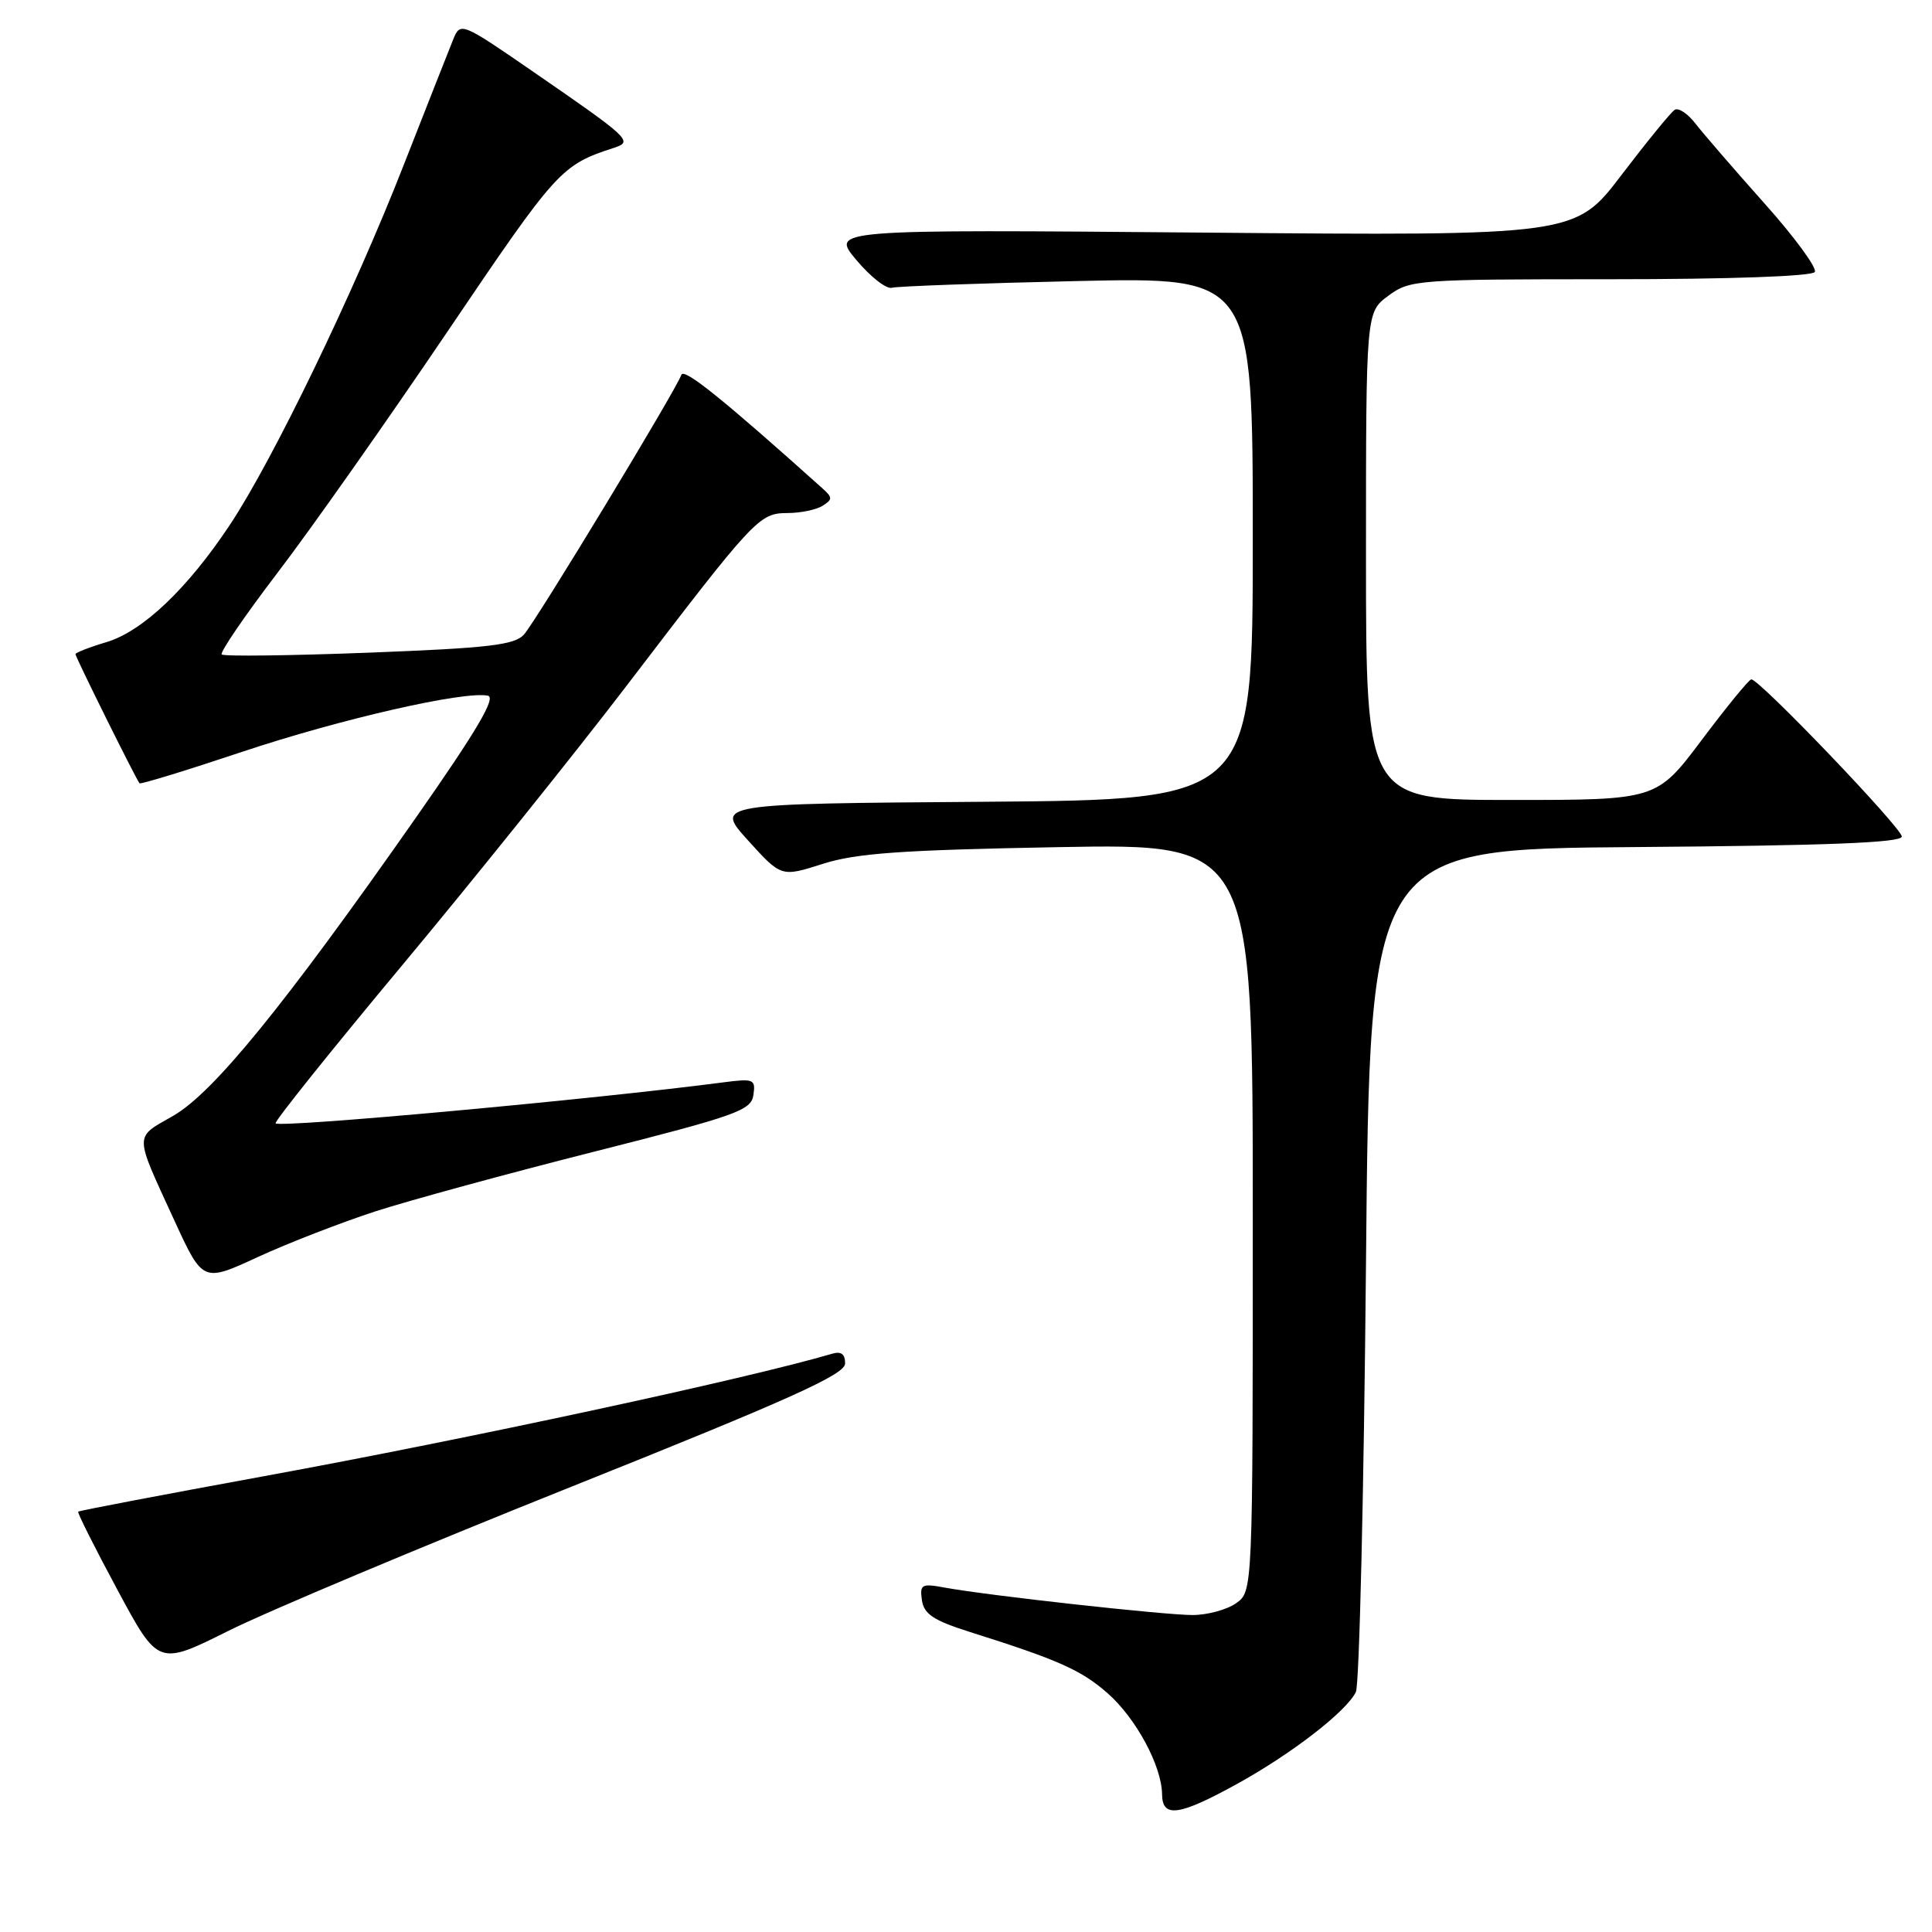 <?xml version="1.0" encoding="UTF-8" standalone="no"?>
<!DOCTYPE svg PUBLIC "-//W3C//DTD SVG 1.1//EN" "http://www.w3.org/Graphics/SVG/1.1/DTD/svg11.dtd" >
<svg xmlns="http://www.w3.org/2000/svg" xmlns:xlink="http://www.w3.org/1999/xlink" version="1.1" viewBox="0 0 256 256">
 <g >
 <path fill="currentColor"
d=" M 163.84 236.42 C 171.08 232.44 178.38 226.81 179.66 224.20 C 180.12 223.27 180.72 197.75 181.00 167.50 C 181.50 112.50 181.50 112.50 216.75 112.24 C 242.08 112.05 252.00 111.66 252.00 110.85 C 252.00 109.71 233.12 89.98 232.06 90.02 C 231.75 90.03 228.81 93.63 225.51 98.02 C 219.52 106.00 219.52 106.00 200.26 106.00 C 181.00 106.00 181.00 106.00 181.00 73.69 C 181.00 41.38 181.00 41.38 183.96 39.19 C 186.83 37.07 187.73 37.00 213.40 37.00 C 229.18 37.00 240.12 36.61 240.47 36.04 C 240.80 35.52 237.79 31.41 233.78 26.93 C 229.78 22.44 225.67 17.69 224.66 16.38 C 223.65 15.06 222.41 14.24 221.91 14.55 C 221.41 14.86 218.24 18.75 214.86 23.18 C 208.72 31.25 208.72 31.25 159.39 30.82 C 110.07 30.40 110.07 30.40 113.47 34.45 C 115.34 36.68 117.46 38.34 118.18 38.13 C 118.91 37.93 129.96 37.53 142.75 37.24 C 166.00 36.72 166.00 36.72 166.00 71.35 C 166.00 105.97 166.00 105.97 130.36 106.24 C 94.72 106.50 94.72 106.50 99.12 111.36 C 103.52 116.22 103.52 116.22 109.01 114.47 C 113.45 113.05 119.43 112.63 140.25 112.25 C 166.00 111.78 166.00 111.78 166.00 161.33 C 166.00 210.89 166.00 210.89 163.78 212.44 C 162.56 213.30 159.96 214.00 158.02 214.00 C 154.27 214.00 130.77 211.40 125.16 210.36 C 122.11 209.80 121.86 209.94 122.16 212.04 C 122.43 213.88 123.70 214.72 128.50 216.24 C 140.23 219.94 143.25 221.28 146.76 224.36 C 150.53 227.67 153.94 234.01 153.98 237.75 C 154.01 240.92 156.21 240.62 163.84 236.42 Z  M 75.73 196.99 C 104.67 185.42 111.96 182.13 111.98 180.68 C 111.99 179.42 111.47 179.02 110.25 179.38 C 99.05 182.68 61.95 190.67 35.05 195.59 C 21.61 198.05 10.50 200.17 10.36 200.30 C 10.23 200.44 12.56 205.09 15.55 210.64 C 20.97 220.73 20.97 220.73 30.24 216.11 C 35.33 213.56 55.80 204.96 75.73 196.99 Z  M 49.78 160.50 C 54.34 159.03 67.39 155.47 78.78 152.59 C 97.61 147.82 99.53 147.14 99.83 145.10 C 100.14 143.00 99.88 142.89 95.83 143.42 C 78.64 145.67 37.14 149.47 36.52 148.85 C 36.31 148.64 43.87 139.20 53.32 127.87 C 62.77 116.53 76.12 99.90 83.00 90.90 C 100.06 68.56 100.58 68.00 104.35 67.98 C 106.08 67.98 108.17 67.54 109.00 67.02 C 110.33 66.18 110.33 65.92 109.00 64.73 C 95.77 52.86 90.60 48.70 90.28 49.67 C 89.62 51.62 71.03 82.31 69.42 84.09 C 68.17 85.47 64.73 85.87 48.90 86.48 C 38.43 86.88 29.65 86.99 29.38 86.72 C 29.11 86.45 32.45 81.56 36.80 75.86 C 41.16 70.16 51.29 55.77 59.33 43.88 C 73.87 22.38 74.32 21.88 81.43 19.56 C 83.90 18.75 83.43 18.31 70.76 9.58 C 61.16 2.96 61.01 2.90 60.07 5.18 C 59.55 6.46 56.57 14.02 53.44 22.00 C 46.81 38.93 36.16 60.95 30.49 69.50 C 24.85 78.00 18.91 83.65 14.09 85.09 C 11.84 85.76 10.00 86.48 10.00 86.68 C 10.00 87.07 18.05 103.30 18.49 103.79 C 18.63 103.95 24.76 102.07 32.12 99.61 C 45.13 95.27 61.46 91.54 64.64 92.18 C 65.78 92.41 63.20 96.79 55.07 108.40 C 37.68 133.24 28.26 144.81 22.95 147.85 C 17.74 150.84 17.73 150.01 23.10 161.71 C 26.88 169.93 26.88 169.93 34.19 166.55 C 38.21 164.70 45.23 161.98 49.78 160.50 Z "/>
</g>
</svg>